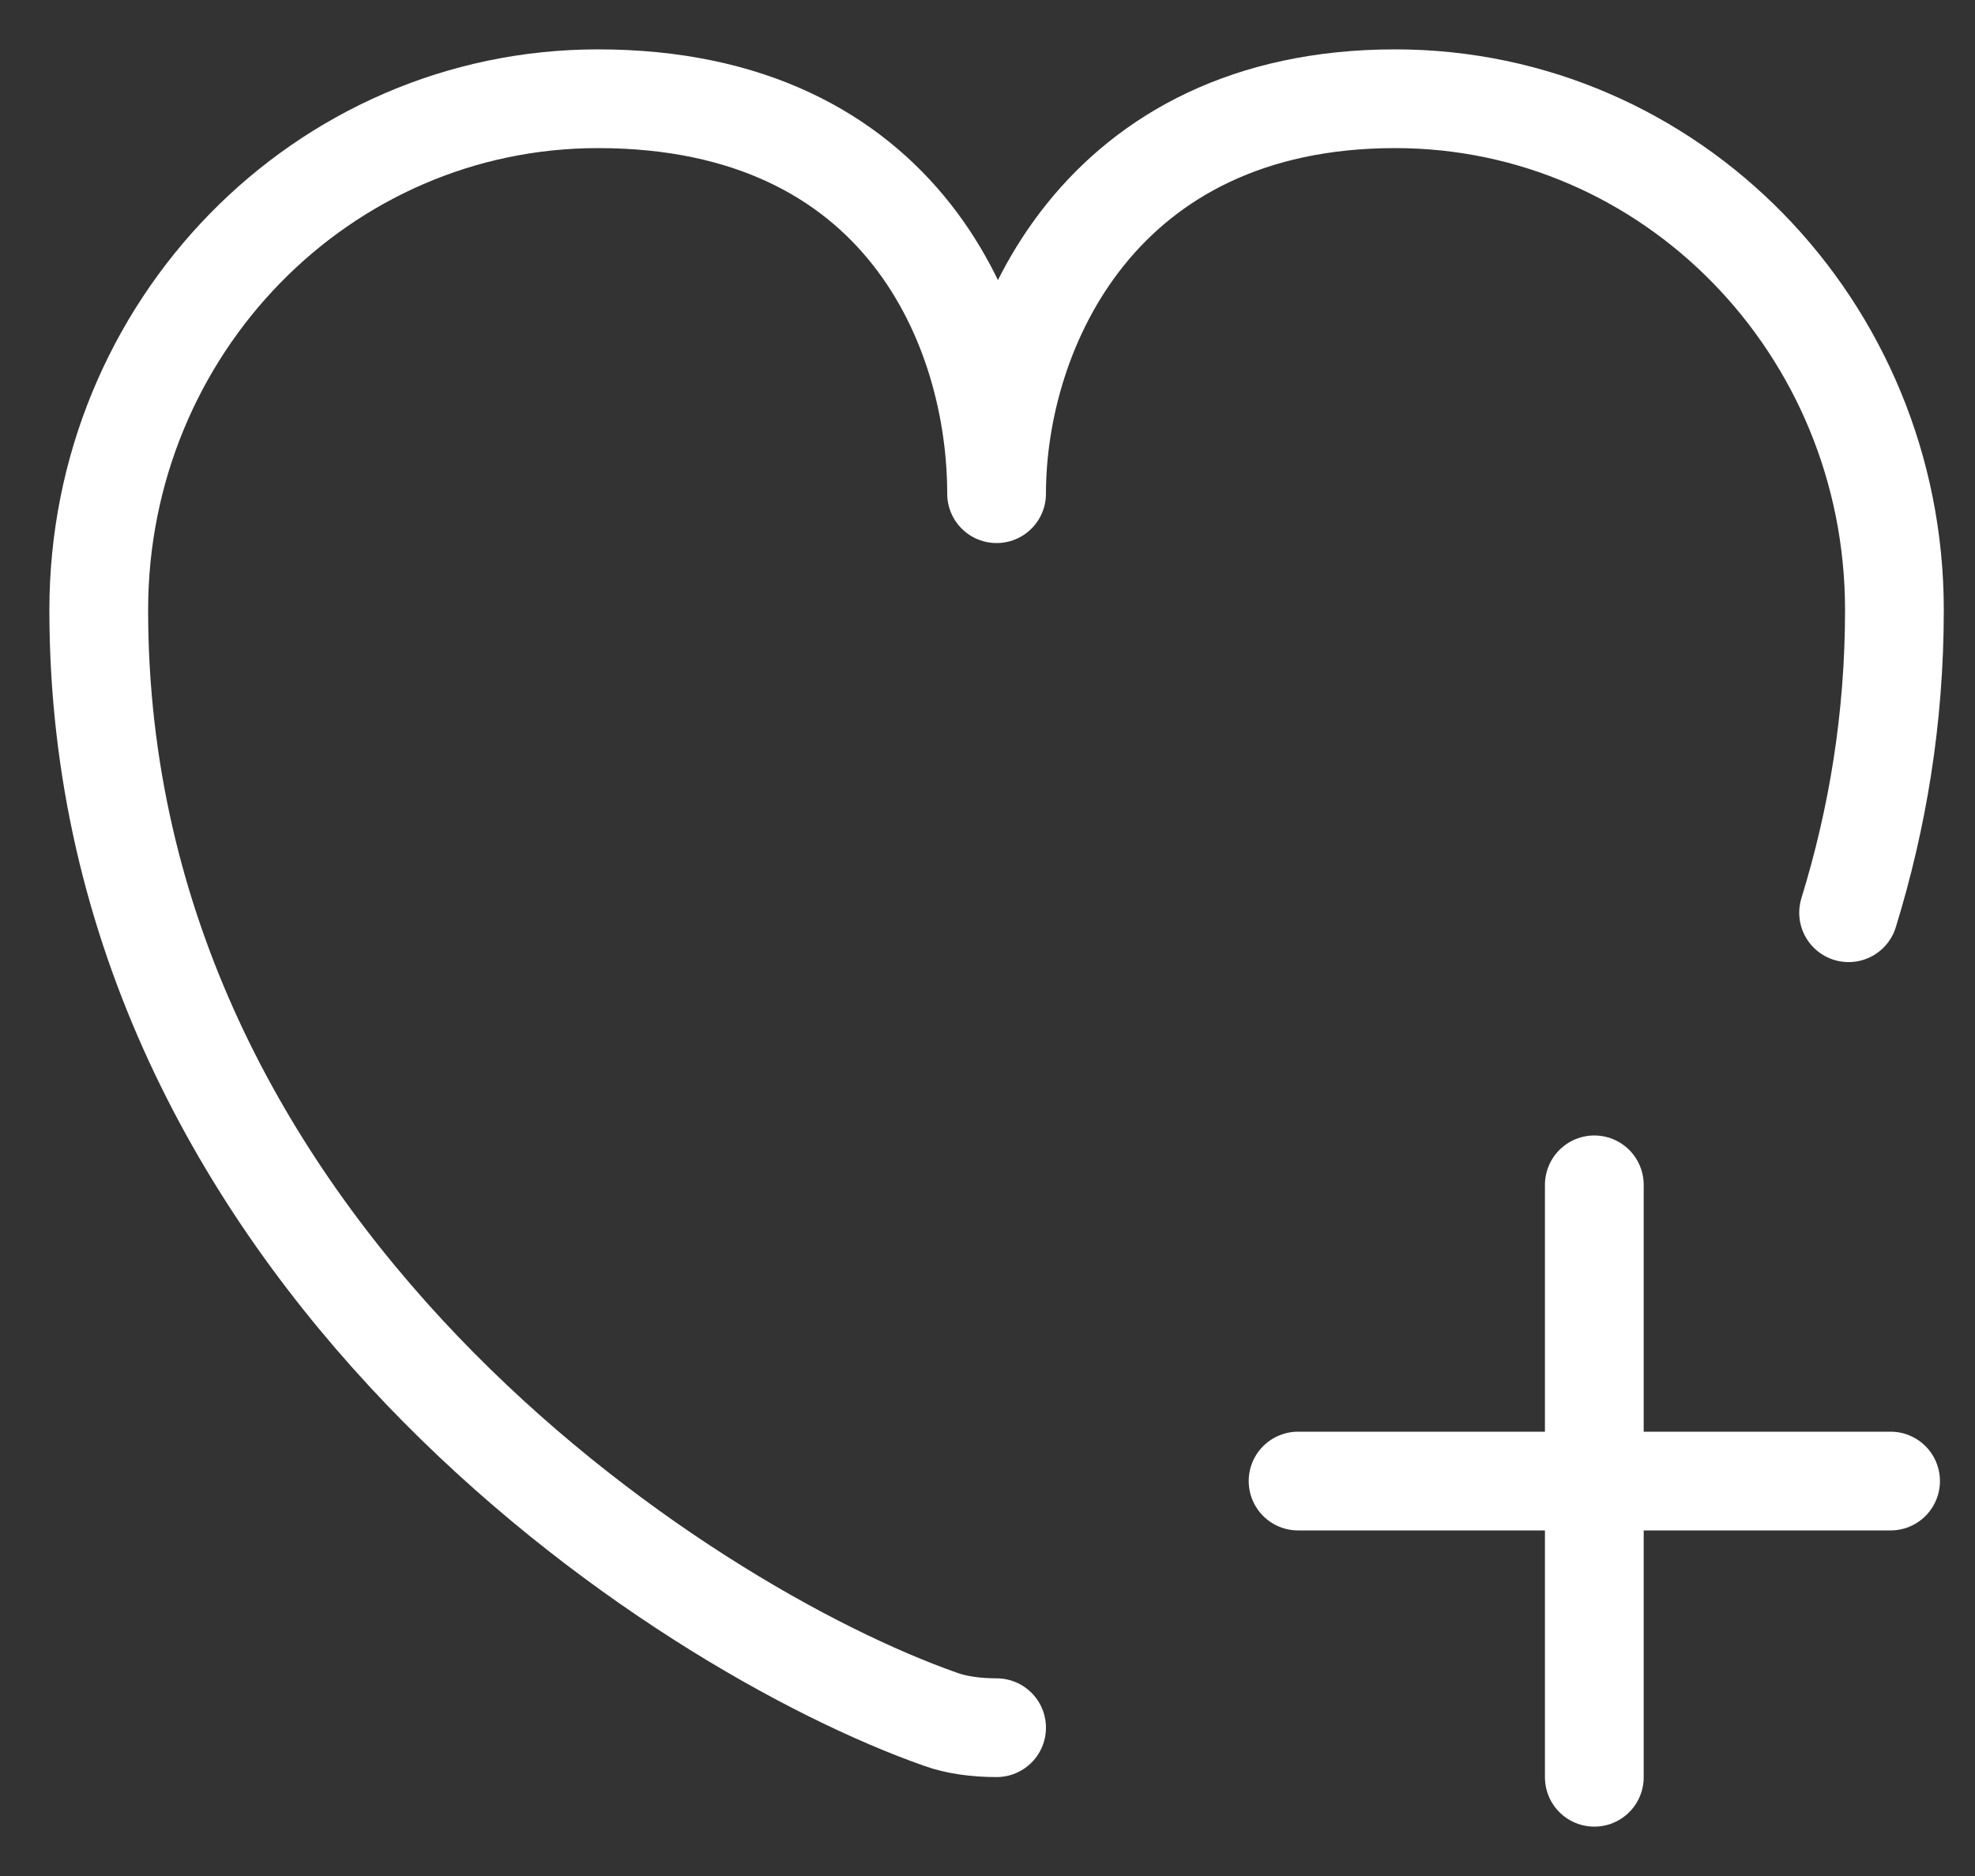 <svg width="20" height="19" viewBox="0 0 20 19" fill="none" xmlns="http://www.w3.org/2000/svg">
    <rect x="0" y="0" width="20" height="19" fill="#333333" stroke="none"/>
    <path d="M18.72 9.244c.291-.945.464-1.964.464-3.066C19.184 3.316 16.92 1 14.129 1c-2.983 0-4.037 2.333-4.037 4 0-1.667-.946-4-4.037-4C3.264 1 1 3.316 1 6.178c0 6.484 5.892 10.31 8.528 11.236.155.056.355.084.564.084" stroke="#fff" stroke-linecap="round" stroke-linejoin="round"/>
    <path d="M19.145 15h-6M16.145 12v6" stroke="#fff" stroke-miterlimit="10" stroke-linecap="round" stroke-linejoin="round"/>
</svg>
